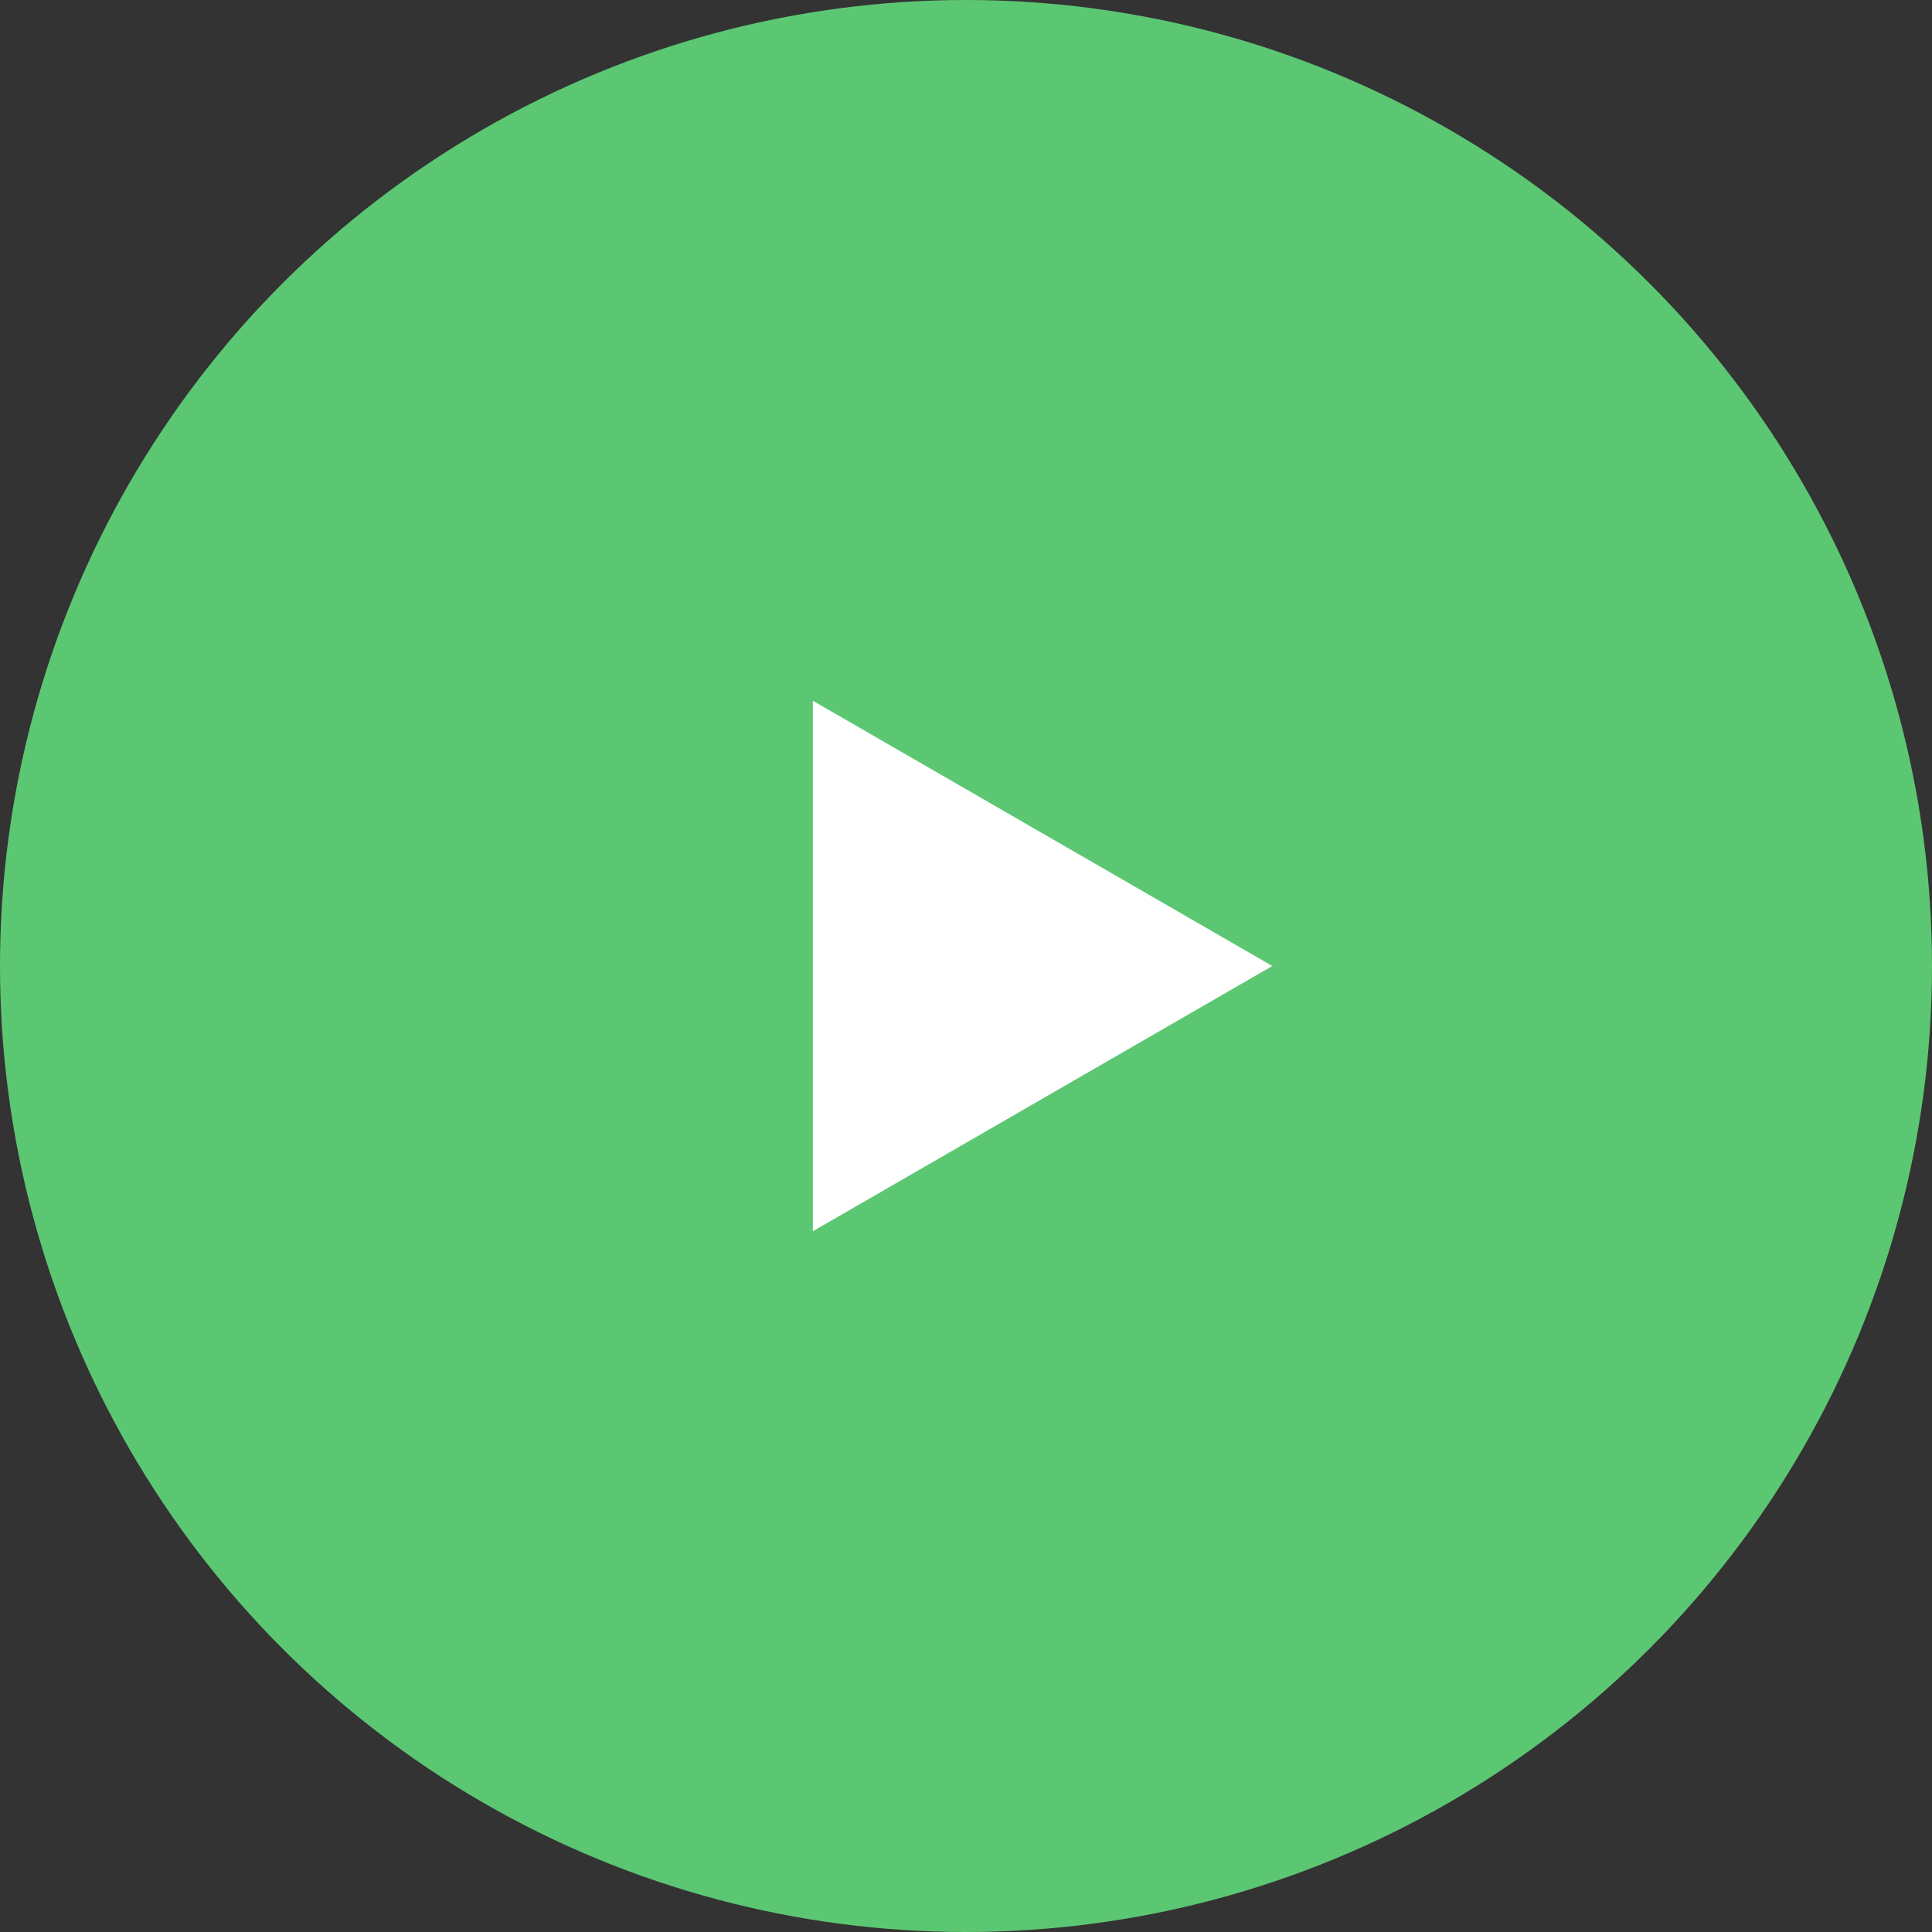<svg width="82" height="82" viewBox="0 0 82 82" fill="none" xmlns="http://www.w3.org/2000/svg">
<rect x="0" y="0" width="82" height="82" fill="#333333" stroke="none"/>
<circle cx="41" cy="41" r="41" fill="#5CC773"/>
<path d="M54 41L34.5 52.258L34.5 29.742L54 41Z" fill="white"/>
</svg>
